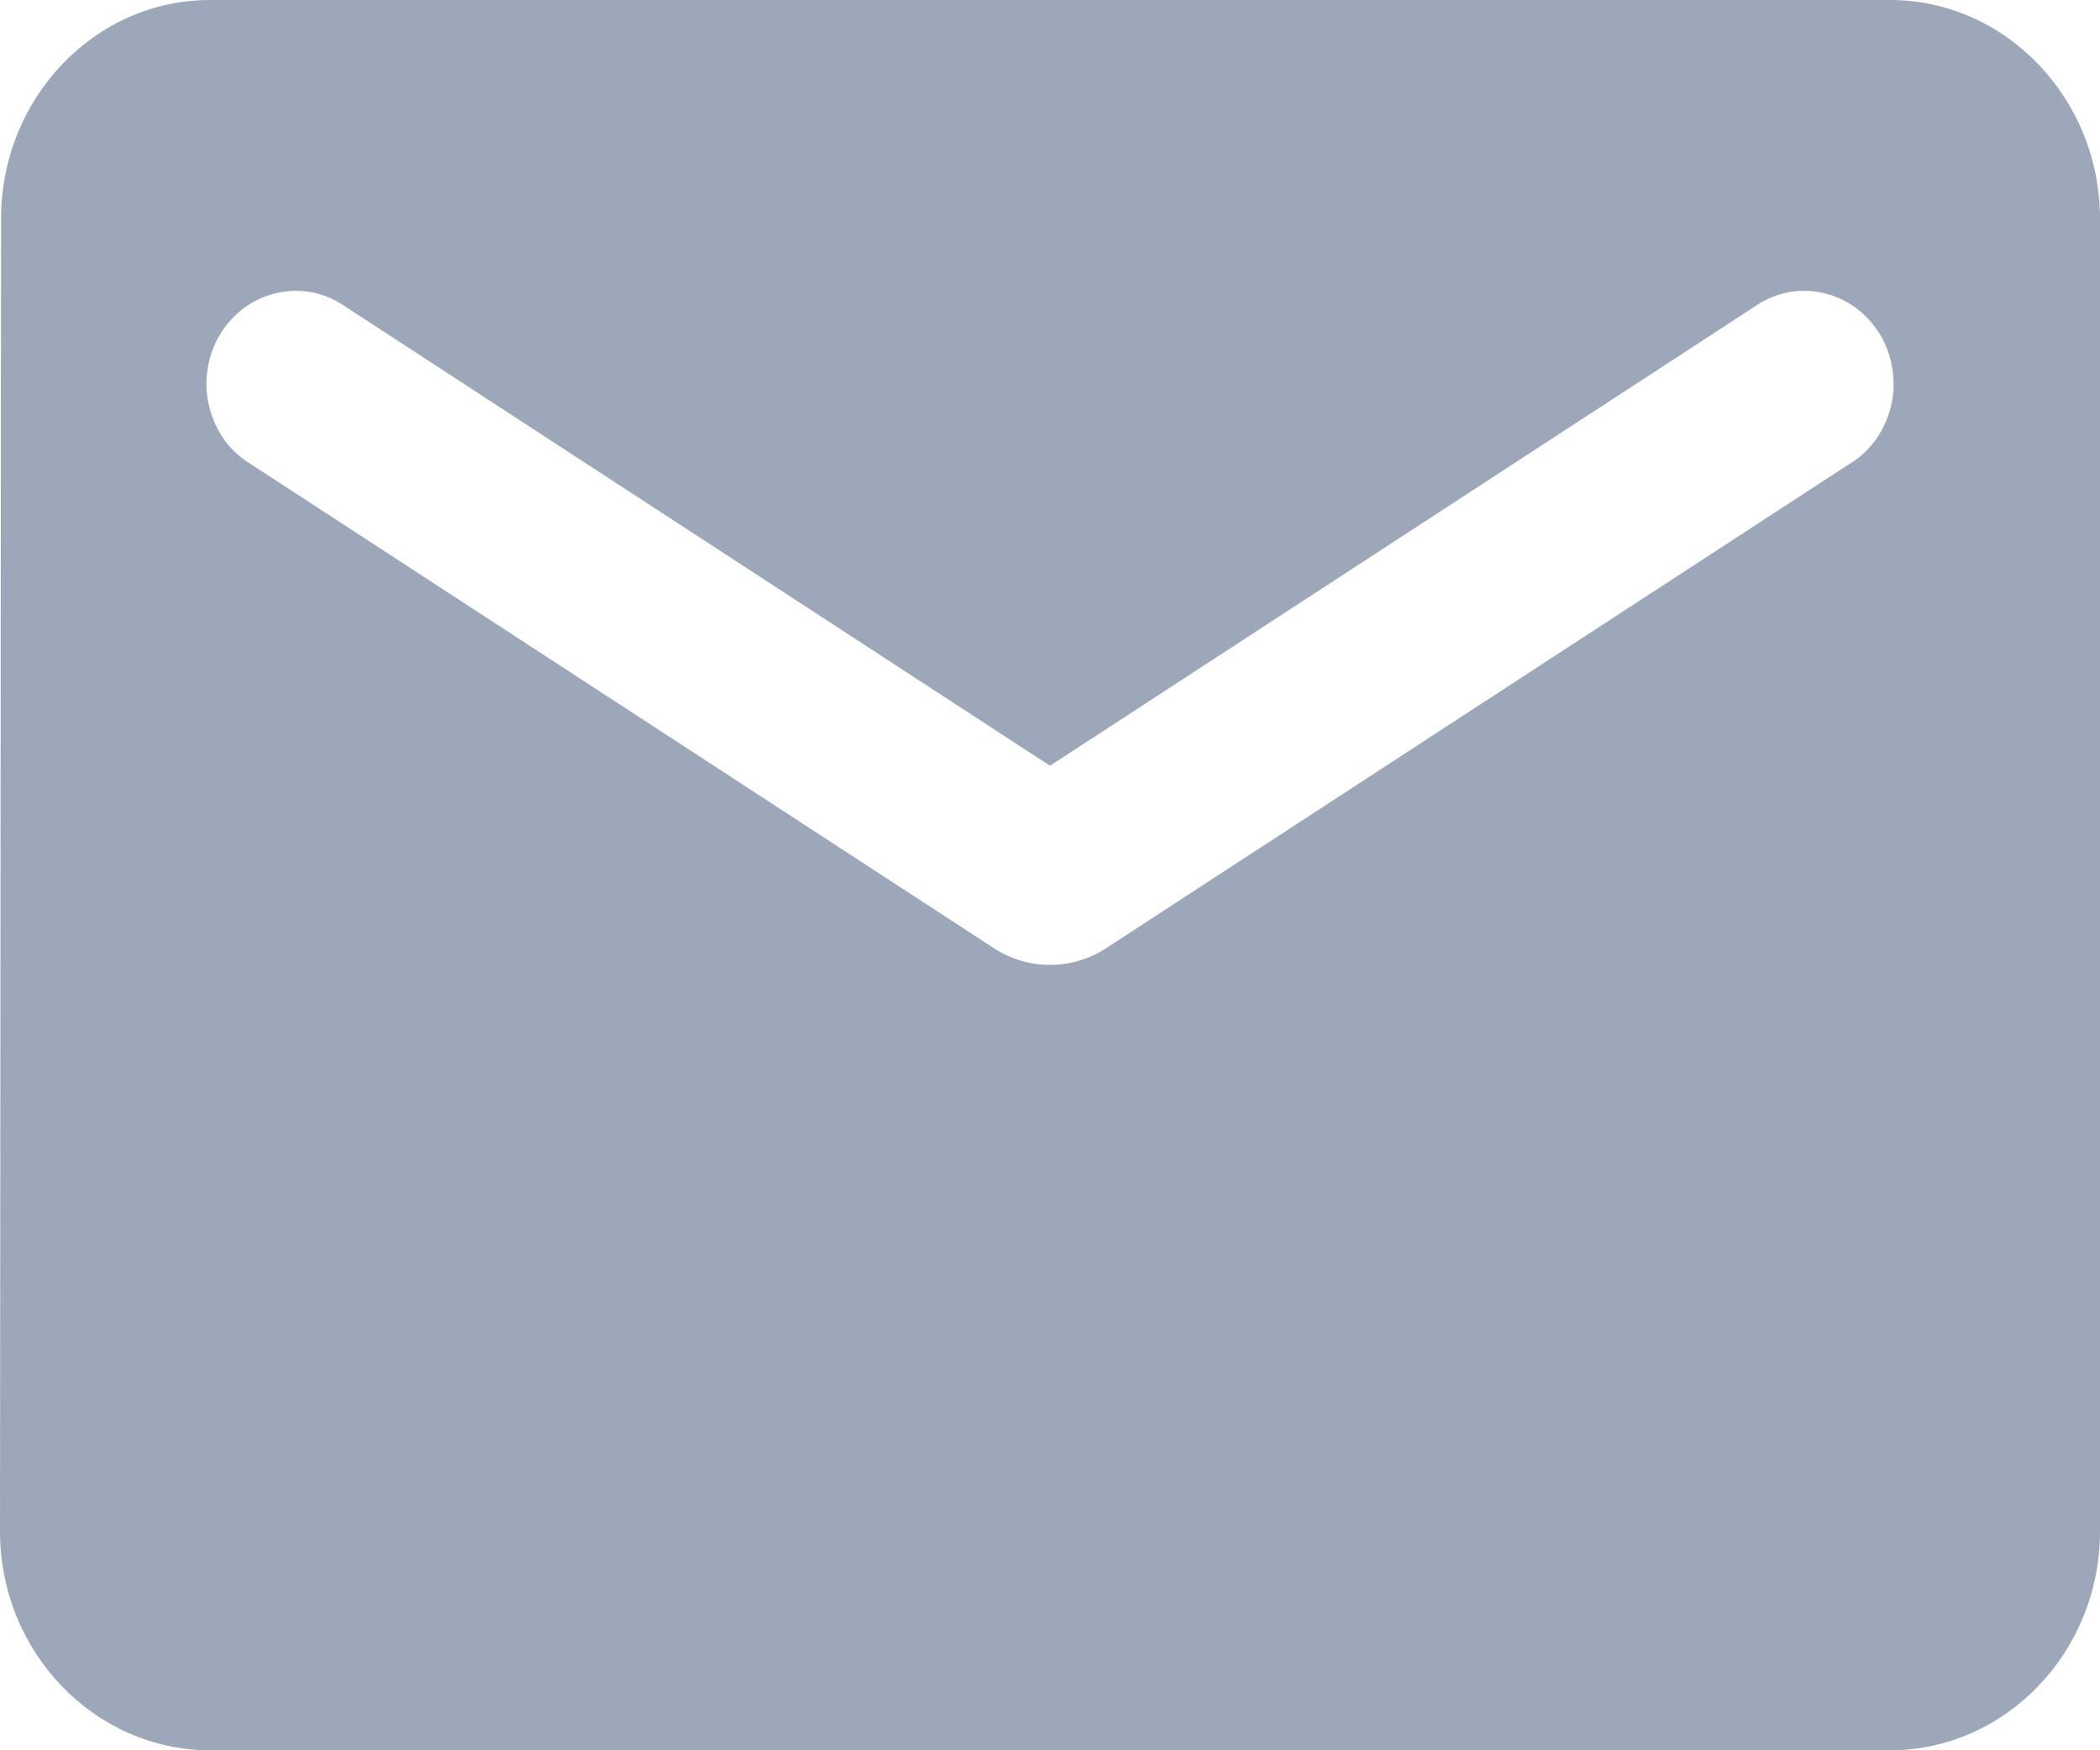 <svg width="12" height="10" viewBox="0 0 12 10" fill="none" xmlns="http://www.w3.org/2000/svg">
<path d="M10.8 0H1.2C0.54 0 0.006 0.562 0.006 1.25L0 8.75C0 9.438 0.54 10 1.2 10H10.8C11.46 10 12 9.438 12 8.75V1.25C12 0.562 11.46 0 10.8 0ZM10.56 2.656L6.318 5.419C6.126 5.544 5.874 5.544 5.682 5.419L1.44 2.656C1.38 2.621 1.327 2.574 1.285 2.517C1.243 2.46 1.213 2.394 1.196 2.325C1.178 2.255 1.175 2.182 1.186 2.111C1.196 2.04 1.221 1.972 1.257 1.911C1.294 1.85 1.342 1.798 1.398 1.757C1.455 1.716 1.519 1.687 1.587 1.673C1.654 1.658 1.724 1.658 1.792 1.672C1.859 1.687 1.923 1.715 1.98 1.756L6 4.375L10.02 1.756C10.077 1.715 10.141 1.687 10.208 1.672C10.276 1.658 10.346 1.658 10.413 1.673C10.481 1.687 10.545 1.716 10.602 1.757C10.658 1.798 10.706 1.85 10.743 1.911C10.779 1.972 10.804 2.04 10.814 2.111C10.825 2.182 10.822 2.255 10.805 2.325C10.787 2.394 10.757 2.46 10.715 2.517C10.673 2.574 10.62 2.621 10.56 2.656Z" fill="#9CA8BA"/>
</svg>
